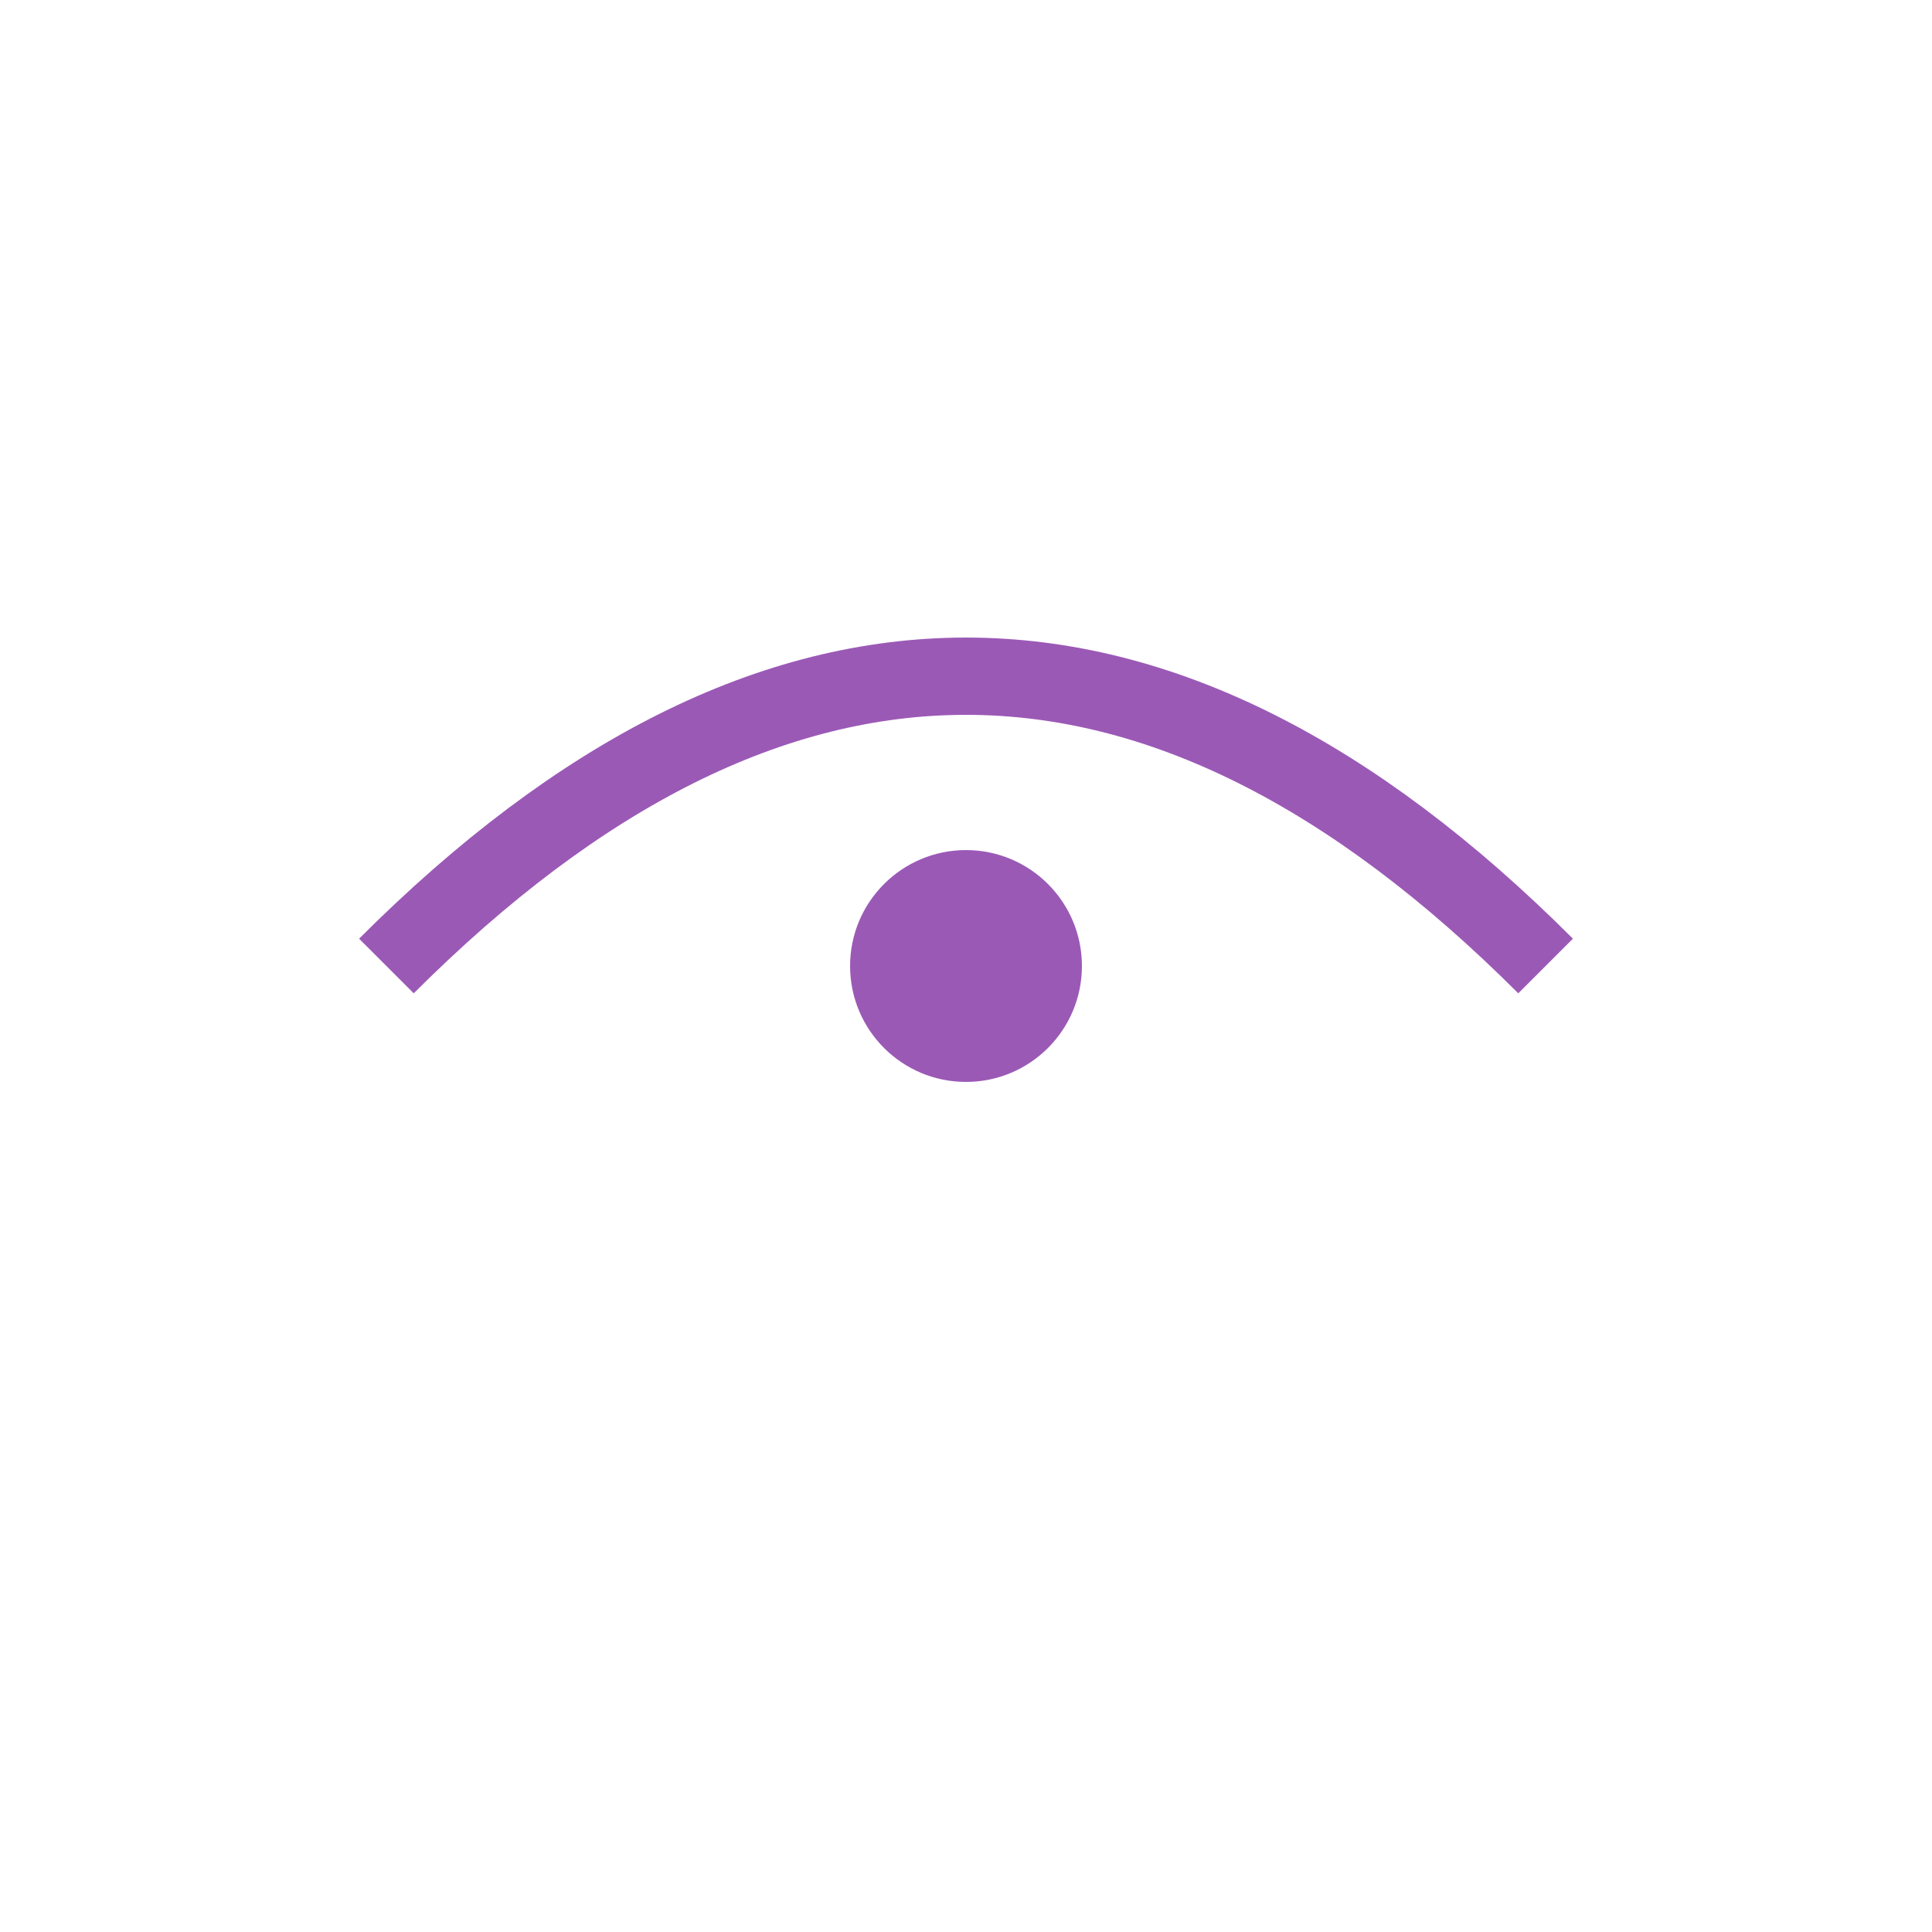 <svg xmlns="http://www.w3.org/2000/svg" viewBox="0 0 100 100">
  <path d="M20,50 Q50,20 80,50" fill="none" stroke="#9B59B6" stroke-width="4">
    <animate attributeName="d" values="M20,50 Q50,20 80,50;M20,50 Q50,80 80,50;M20,50 Q50,20 80,50" dur="2s" repeatCount="indefinite"/>
  </path>
  <circle cx="50" cy="50" r="6" fill="#9B59B6">
    <animate attributeName="cy" values="50;30;50;70;50" dur="2s" repeatCount="indefinite"/>
  </circle>
</svg>
